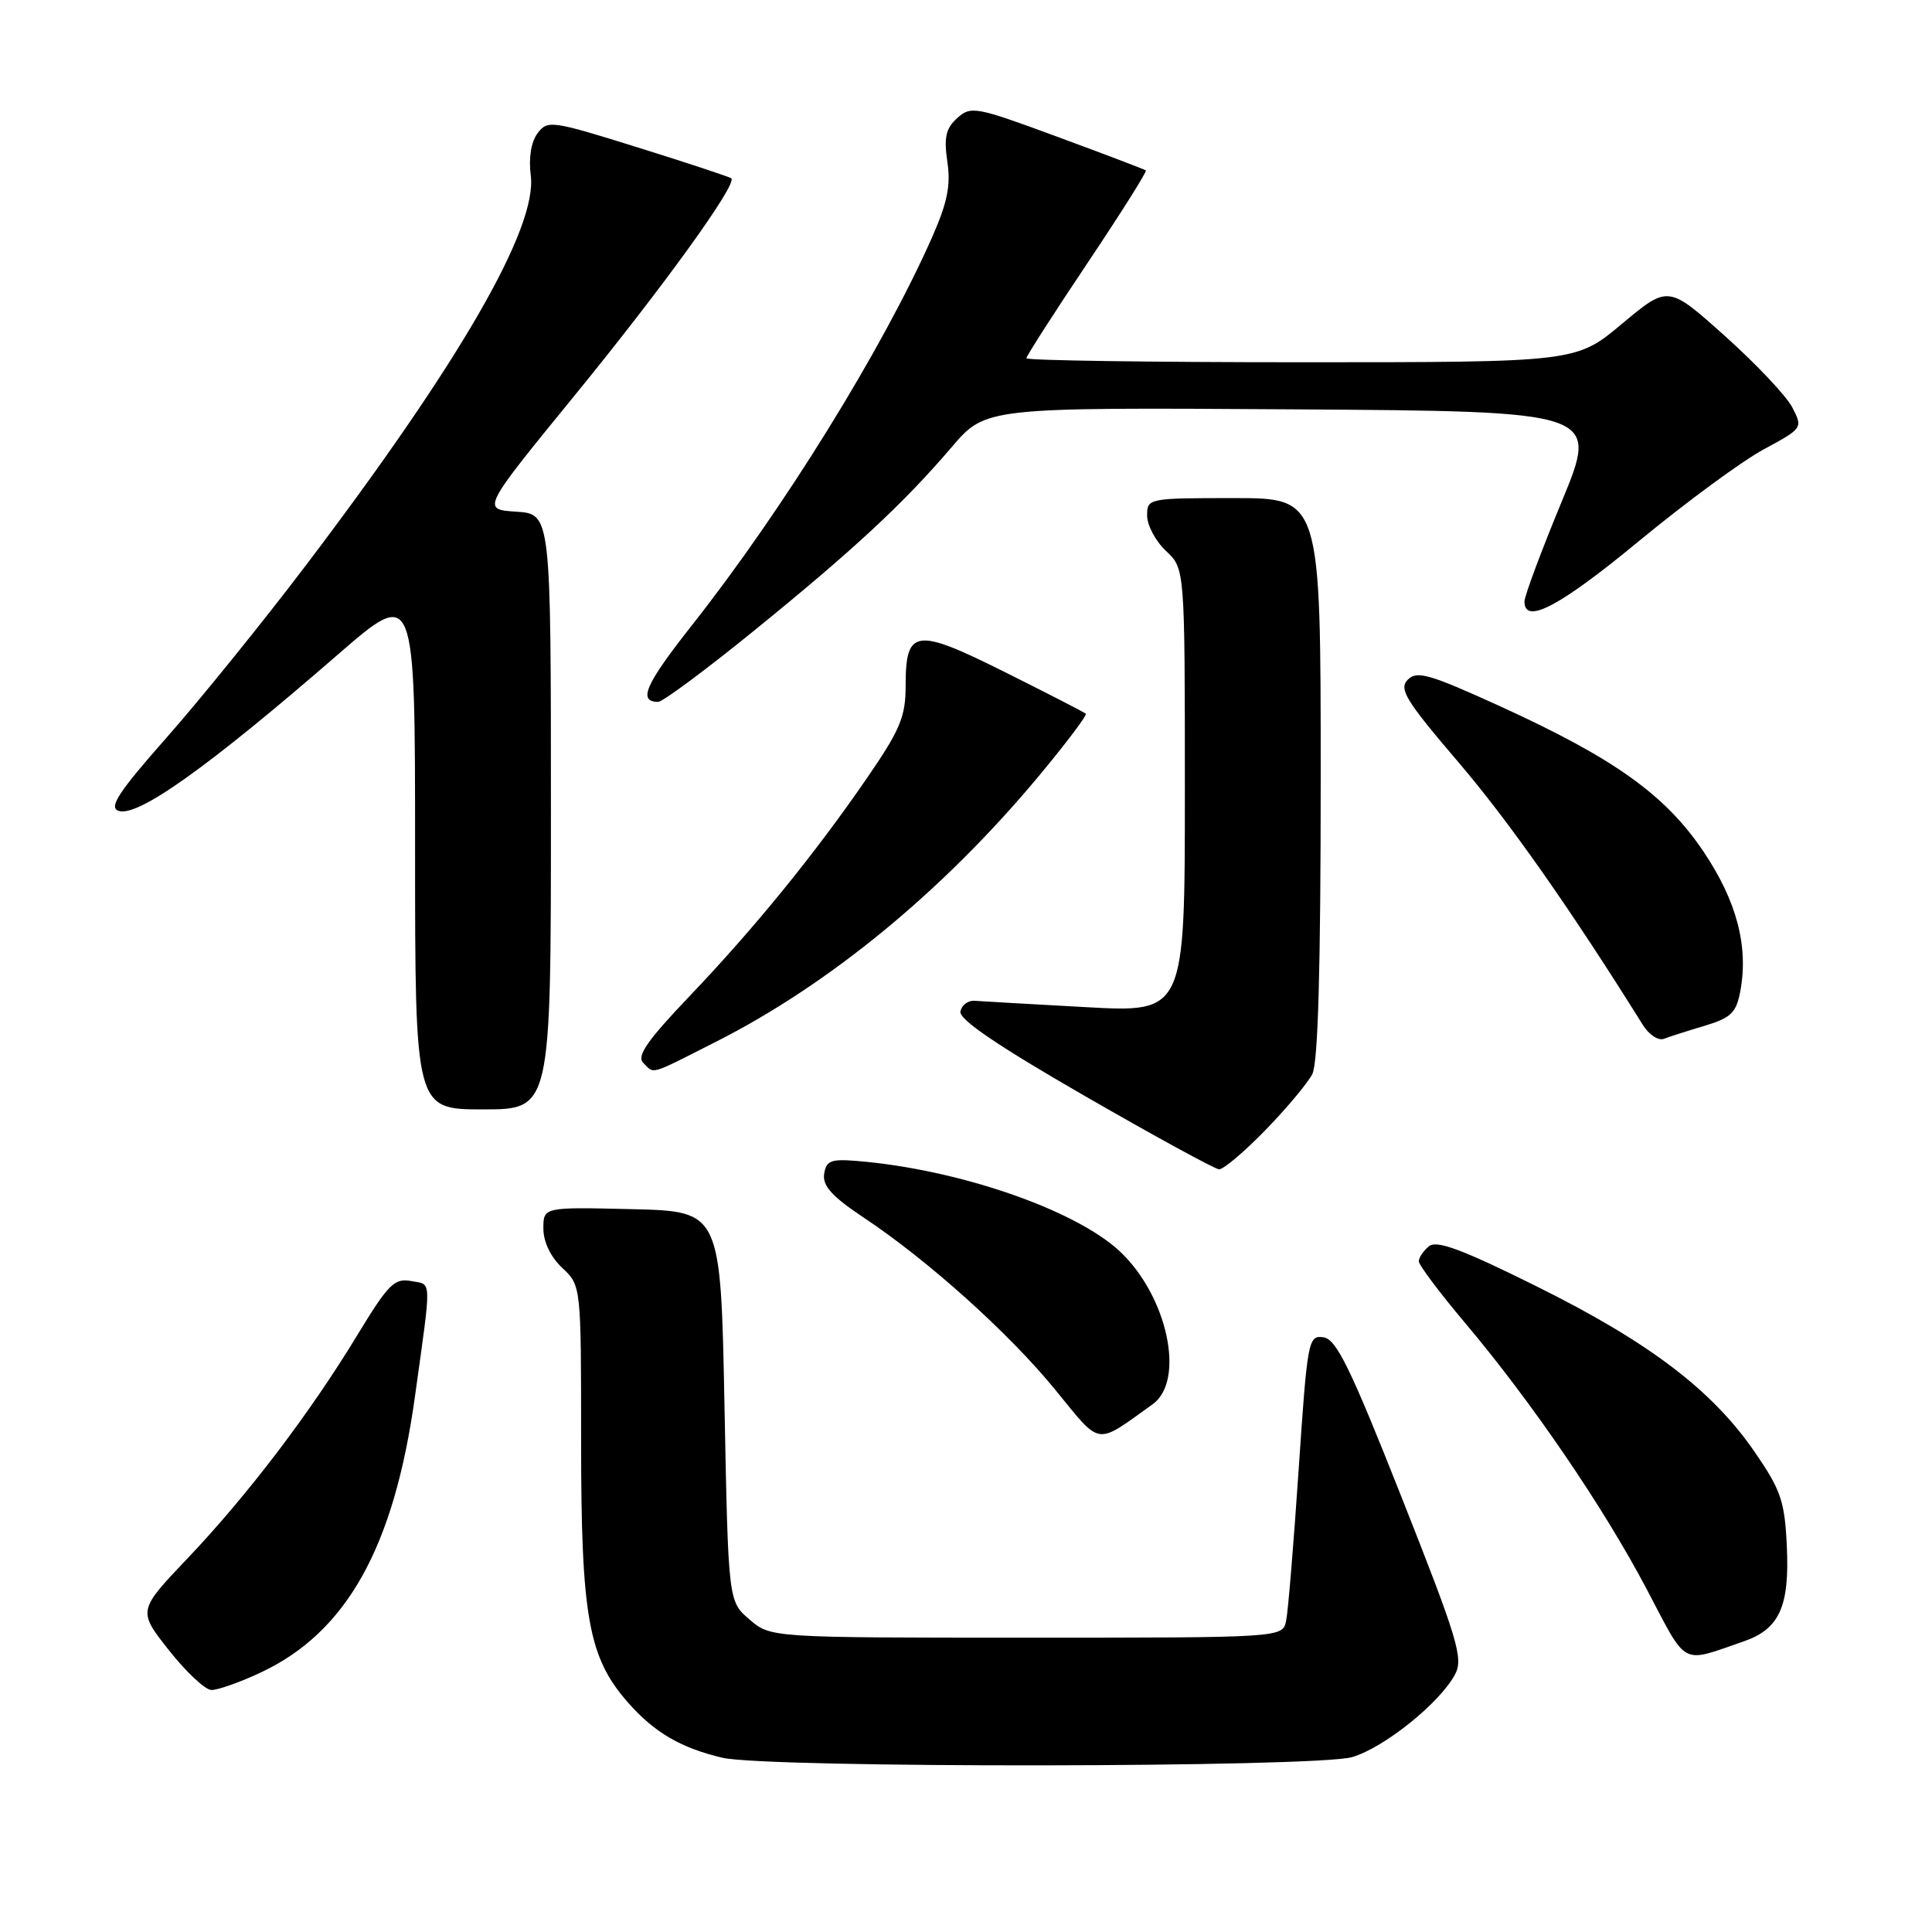 <?xml version="1.0" encoding="UTF-8" standalone="no"?>
<!DOCTYPE svg PUBLIC "-//W3C//DTD SVG 1.1//EN" "http://www.w3.org/Graphics/SVG/1.1/DTD/svg11.dtd" >
<svg xmlns="http://www.w3.org/2000/svg" xmlns:xlink="http://www.w3.org/1999/xlink" version="1.1" viewBox="0 0 256 256">
 <g >
 <path fill="currentColor"
d=" M 179.19 232.82 C 183.46 231.54 190.78 225.65 192.80 221.87 C 193.93 219.75 193.19 217.29 185.76 198.50 C 178.93 181.23 177.08 177.45 175.37 177.20 C 173.35 176.91 173.24 177.54 172.08 194.70 C 171.42 204.49 170.68 213.51 170.42 214.75 C 169.96 217.00 169.96 217.00 136.04 217.00 C 102.11 217.00 102.11 217.00 99.31 214.59 C 96.50 212.18 96.50 212.18 96.00 186.34 C 95.50 160.50 95.50 160.50 83.75 160.22 C 72.00 159.94 72.00 159.94 72.00 162.79 C 72.00 164.55 72.96 166.56 74.50 168.00 C 77.00 170.35 77.00 170.35 77.00 190.99 C 77.00 214.24 77.96 219.61 83.19 225.57 C 86.70 229.56 90.20 231.61 95.72 232.91 C 101.66 234.31 174.49 234.23 179.19 232.82 Z  M 34.50 221.64 C 45.93 216.30 52.21 205.07 54.99 185.00 C 57.21 168.99 57.25 170.28 54.49 169.75 C 52.27 169.33 51.46 170.14 47.37 176.87 C 41.08 187.24 32.81 198.11 24.88 206.46 C 18.25 213.43 18.25 213.43 22.38 218.66 C 24.64 221.53 27.18 223.91 28.00 223.93 C 28.82 223.96 31.75 222.93 34.50 221.64 Z  M 231.00 217.51 C 235.79 215.87 237.15 212.88 236.76 204.80 C 236.48 198.89 235.97 197.42 232.47 192.34 C 226.84 184.17 218.47 177.82 203.59 170.44 C 193.73 165.54 190.36 164.29 189.34 165.14 C 188.60 165.75 188.00 166.64 188.00 167.13 C 188.00 167.62 190.75 171.28 194.10 175.26 C 202.99 185.80 212.44 199.66 218.18 210.54 C 223.66 220.96 222.62 220.39 231.00 217.51 Z  M 152.72 186.08 C 157.11 182.95 154.70 171.73 148.38 165.81 C 142.44 160.26 126.89 154.91 113.50 153.83 C 110.09 153.55 109.46 153.80 109.20 155.58 C 108.98 157.14 110.28 158.56 114.39 161.30 C 122.93 166.97 133.68 176.62 139.81 184.13 C 146.01 191.71 145.04 191.57 152.72 186.08 Z  M 167.67 149.75 C 170.48 146.86 173.27 143.52 173.89 142.32 C 174.65 140.83 175.00 128.34 175.00 103.07 C 175.00 66.00 175.00 66.00 163.50 66.00 C 152.13 66.00 152.00 66.03 152.00 68.33 C 152.00 69.60 153.12 71.71 154.50 73.00 C 157.00 75.35 157.00 75.35 157.00 104.76 C 157.00 134.18 157.00 134.18 143.85 133.45 C 136.61 133.05 129.99 132.68 129.13 132.61 C 128.28 132.55 127.43 133.18 127.26 134.02 C 127.04 135.07 132.18 138.56 143.72 145.21 C 152.95 150.53 160.97 154.91 161.53 154.94 C 162.10 154.97 164.86 152.64 167.67 149.75 Z  M 73.00 107.55 C 73.00 68.11 73.00 68.11 68.41 67.80 C 63.82 67.50 63.82 67.50 76.06 52.50 C 87.86 38.05 97.75 24.35 96.90 23.63 C 96.68 23.44 91.12 21.60 84.55 19.55 C 73.09 15.97 72.55 15.89 71.23 17.66 C 70.37 18.80 70.03 20.93 70.33 23.25 C 71.22 30.21 60.91 48.06 40.41 75.07 C 34.74 82.54 26.49 92.73 22.08 97.73 C 15.78 104.86 14.40 106.94 15.67 107.43 C 18.14 108.38 27.47 101.75 44.75 86.75 C 55.00 77.85 55.00 77.85 55.00 112.43 C 55.00 147.00 55.00 147.00 64.00 147.00 C 73.00 147.00 73.00 147.00 73.00 107.55 Z  M 94.77 138.09 C 109.89 130.45 124.90 118.11 137.59 102.90 C 141.25 98.50 144.08 94.76 143.87 94.57 C 143.67 94.38 138.85 91.90 133.16 89.06 C 121.25 83.11 120.00 83.29 120.00 90.94 C 120.00 94.96 119.26 96.73 114.90 103.07 C 107.97 113.15 99.96 123.00 91.29 132.08 C 85.77 137.87 84.34 139.94 85.23 140.83 C 86.74 142.34 85.90 142.58 94.77 138.09 Z  M 225.88 135.92 C 229.37 134.87 230.06 134.20 230.60 131.34 C 231.71 125.38 230.12 119.36 225.69 112.79 C 220.63 105.29 213.85 100.46 198.72 93.56 C 189.39 89.31 187.74 88.83 186.53 90.07 C 185.33 91.30 186.27 92.83 193.25 101.00 C 199.95 108.84 208.13 120.50 217.70 135.83 C 218.50 137.11 219.74 137.93 220.47 137.65 C 221.20 137.37 223.63 136.59 225.88 135.92 Z  M 99.90 83.58 C 113.14 72.83 119.69 66.75 126.11 59.24 C 130.61 53.98 130.61 53.98 171.24 54.24 C 211.88 54.50 211.88 54.50 206.94 66.45 C 204.22 73.02 202.00 78.98 202.00 79.70 C 202.00 82.83 206.67 80.37 217.20 71.67 C 223.41 66.55 230.84 61.08 233.71 59.54 C 238.87 56.75 238.90 56.71 237.49 53.99 C 236.72 52.48 232.69 48.22 228.56 44.52 C 221.04 37.79 221.04 37.79 214.93 42.90 C 208.83 48.00 208.83 48.00 172.41 48.00 C 152.39 48.00 136.00 47.76 136.00 47.47 C 136.00 47.18 139.64 41.51 144.08 34.88 C 148.52 28.25 152.01 22.71 151.83 22.58 C 151.65 22.44 146.38 20.44 140.12 18.13 C 129.28 14.13 128.65 14.01 126.83 15.65 C 125.32 17.02 125.06 18.21 125.53 21.44 C 126.00 24.57 125.53 26.87 123.48 31.50 C 116.91 46.31 103.80 67.49 91.66 82.88 C 85.50 90.69 84.49 93.00 87.21 93.00 C 87.81 93.00 93.53 88.76 99.90 83.58 Z "/>
</g>
</svg>